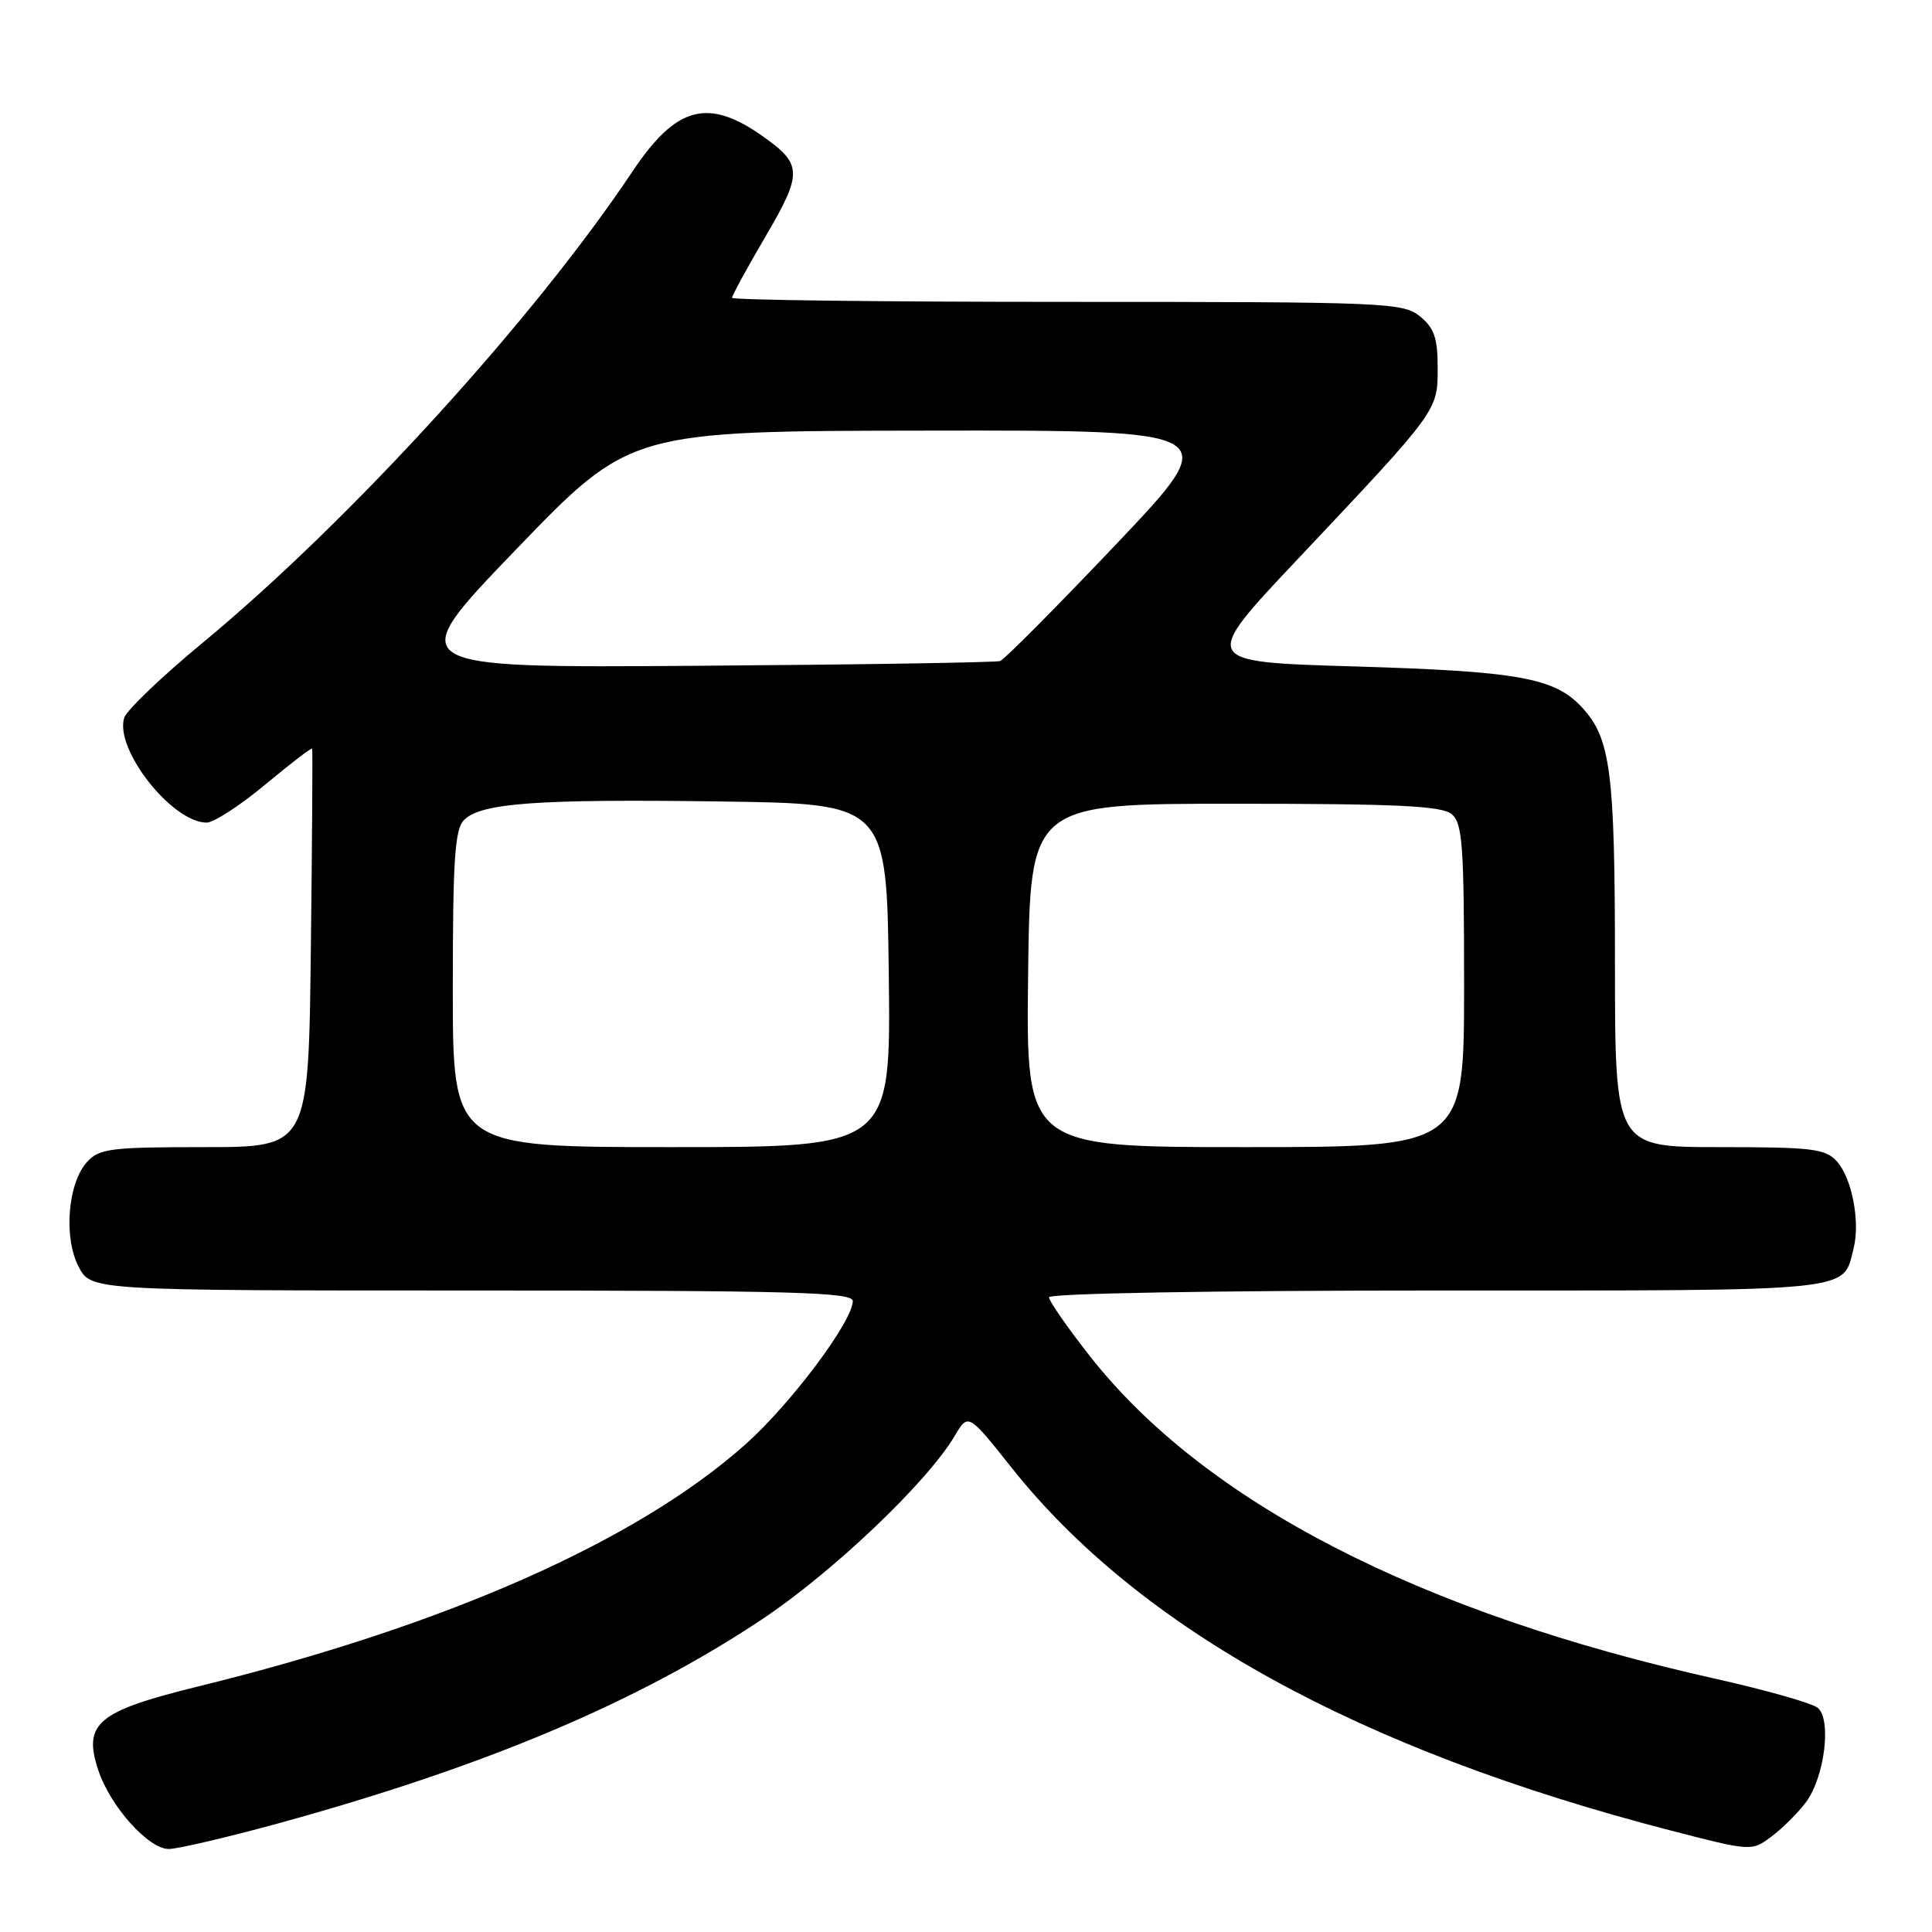 <?xml version="1.0" encoding="UTF-8" standalone="no"?>
<!DOCTYPE svg PUBLIC "-//W3C//DTD SVG 1.1//EN" "http://www.w3.org/Graphics/SVG/1.1/DTD/svg11.dtd" >
<svg xmlns="http://www.w3.org/2000/svg" xmlns:xlink="http://www.w3.org/1999/xlink" version="1.1" viewBox="0 0 256 256">
 <g >
 <path fill="currentColor"
d=" M 37.01 241.57 C 64.35 234.05 84.46 225.56 100.97 214.57 C 110.36 208.31 122.87 196.41 126.50 190.27 C 128.29 187.24 128.29 187.24 134.03 194.46 C 151.03 215.85 180.06 231.84 221.29 242.53 C 232.09 245.32 232.09 245.32 234.73 243.35 C 236.19 242.26 238.24 240.22 239.30 238.80 C 241.77 235.49 242.72 227.84 240.86 226.30 C 240.11 225.68 234.10 223.97 227.50 222.49 C 188.05 213.70 159.59 199.03 144.38 179.65 C 141.42 175.88 139.00 172.39 139.00 171.90 C 139.00 171.38 160.71 171.00 190.43 171.00 C 246.49 171.00 244.15 171.24 245.62 165.38 C 246.50 161.85 245.38 156.08 243.39 153.88 C 241.88 152.21 240.11 152.00 227.85 152.00 C 214.00 152.00 214.00 152.00 213.99 127.75 C 213.99 102.16 213.43 97.84 209.61 93.72 C 205.99 89.80 201.20 88.95 179.30 88.30 C 159.11 87.70 159.11 87.70 171.94 74.10 C 190.63 54.29 190.50 54.47 190.50 48.72 C 190.50 44.78 190.04 43.45 188.14 41.91 C 185.89 40.09 183.60 40.00 141.39 40.00 C 116.98 40.00 97.00 39.76 97.00 39.46 C 97.00 39.16 99.00 35.49 101.45 31.31 C 106.34 22.97 106.31 21.78 101.19 18.14 C 93.84 12.90 89.62 14.01 83.80 22.73 C 70.68 42.38 46.29 69.11 26.77 85.24 C 21.42 89.66 16.79 94.10 16.46 95.11 C 15.15 99.27 22.80 109.00 27.39 109.00 C 28.32 109.00 31.82 106.73 35.16 103.95 C 38.50 101.17 41.29 99.03 41.36 99.20 C 41.44 99.36 41.36 111.31 41.19 125.75 C 40.88 152.00 40.88 152.00 27.09 152.00 C 14.68 152.00 13.13 152.19 11.54 153.96 C 8.98 156.78 8.40 163.95 10.41 167.83 C 12.05 171.00 12.05 171.00 62.53 171.00 C 104.88 171.00 113.00 171.22 113.00 172.39 C 113.00 175.06 104.79 186.03 98.78 191.38 C 84.37 204.22 59.06 215.41 26.19 223.48 C 12.90 226.75 10.97 228.36 13.02 234.55 C 14.60 239.34 19.66 245.00 22.36 245.00 C 23.55 245.00 30.14 243.45 37.01 241.57 Z  M 60.00 131.07 C 60.00 113.81 60.26 109.88 61.50 108.64 C 63.74 106.40 71.19 105.86 95.50 106.20 C 117.50 106.50 117.50 106.50 117.77 129.25 C 118.04 152.00 118.04 152.00 89.02 152.00 C 60.00 152.00 60.00 152.00 60.00 131.07 Z  M 136.23 129.25 C 136.50 106.50 136.50 106.50 163.60 106.50 C 185.10 106.50 191.04 106.78 192.35 107.87 C 193.79 109.07 194.00 111.97 194.00 130.62 C 194.00 152.00 194.00 152.00 164.98 152.00 C 135.96 152.00 135.96 152.00 136.23 129.25 Z  M 68.38 72.81 C 83.50 57.11 83.50 57.11 122.87 57.06 C 162.23 57.00 162.23 57.00 147.89 72.12 C 140.00 80.43 133.08 87.40 132.52 87.59 C 131.96 87.78 113.90 88.07 92.38 88.22 C 53.27 88.50 53.27 88.50 68.38 72.81 Z "/>
</g>
</svg>